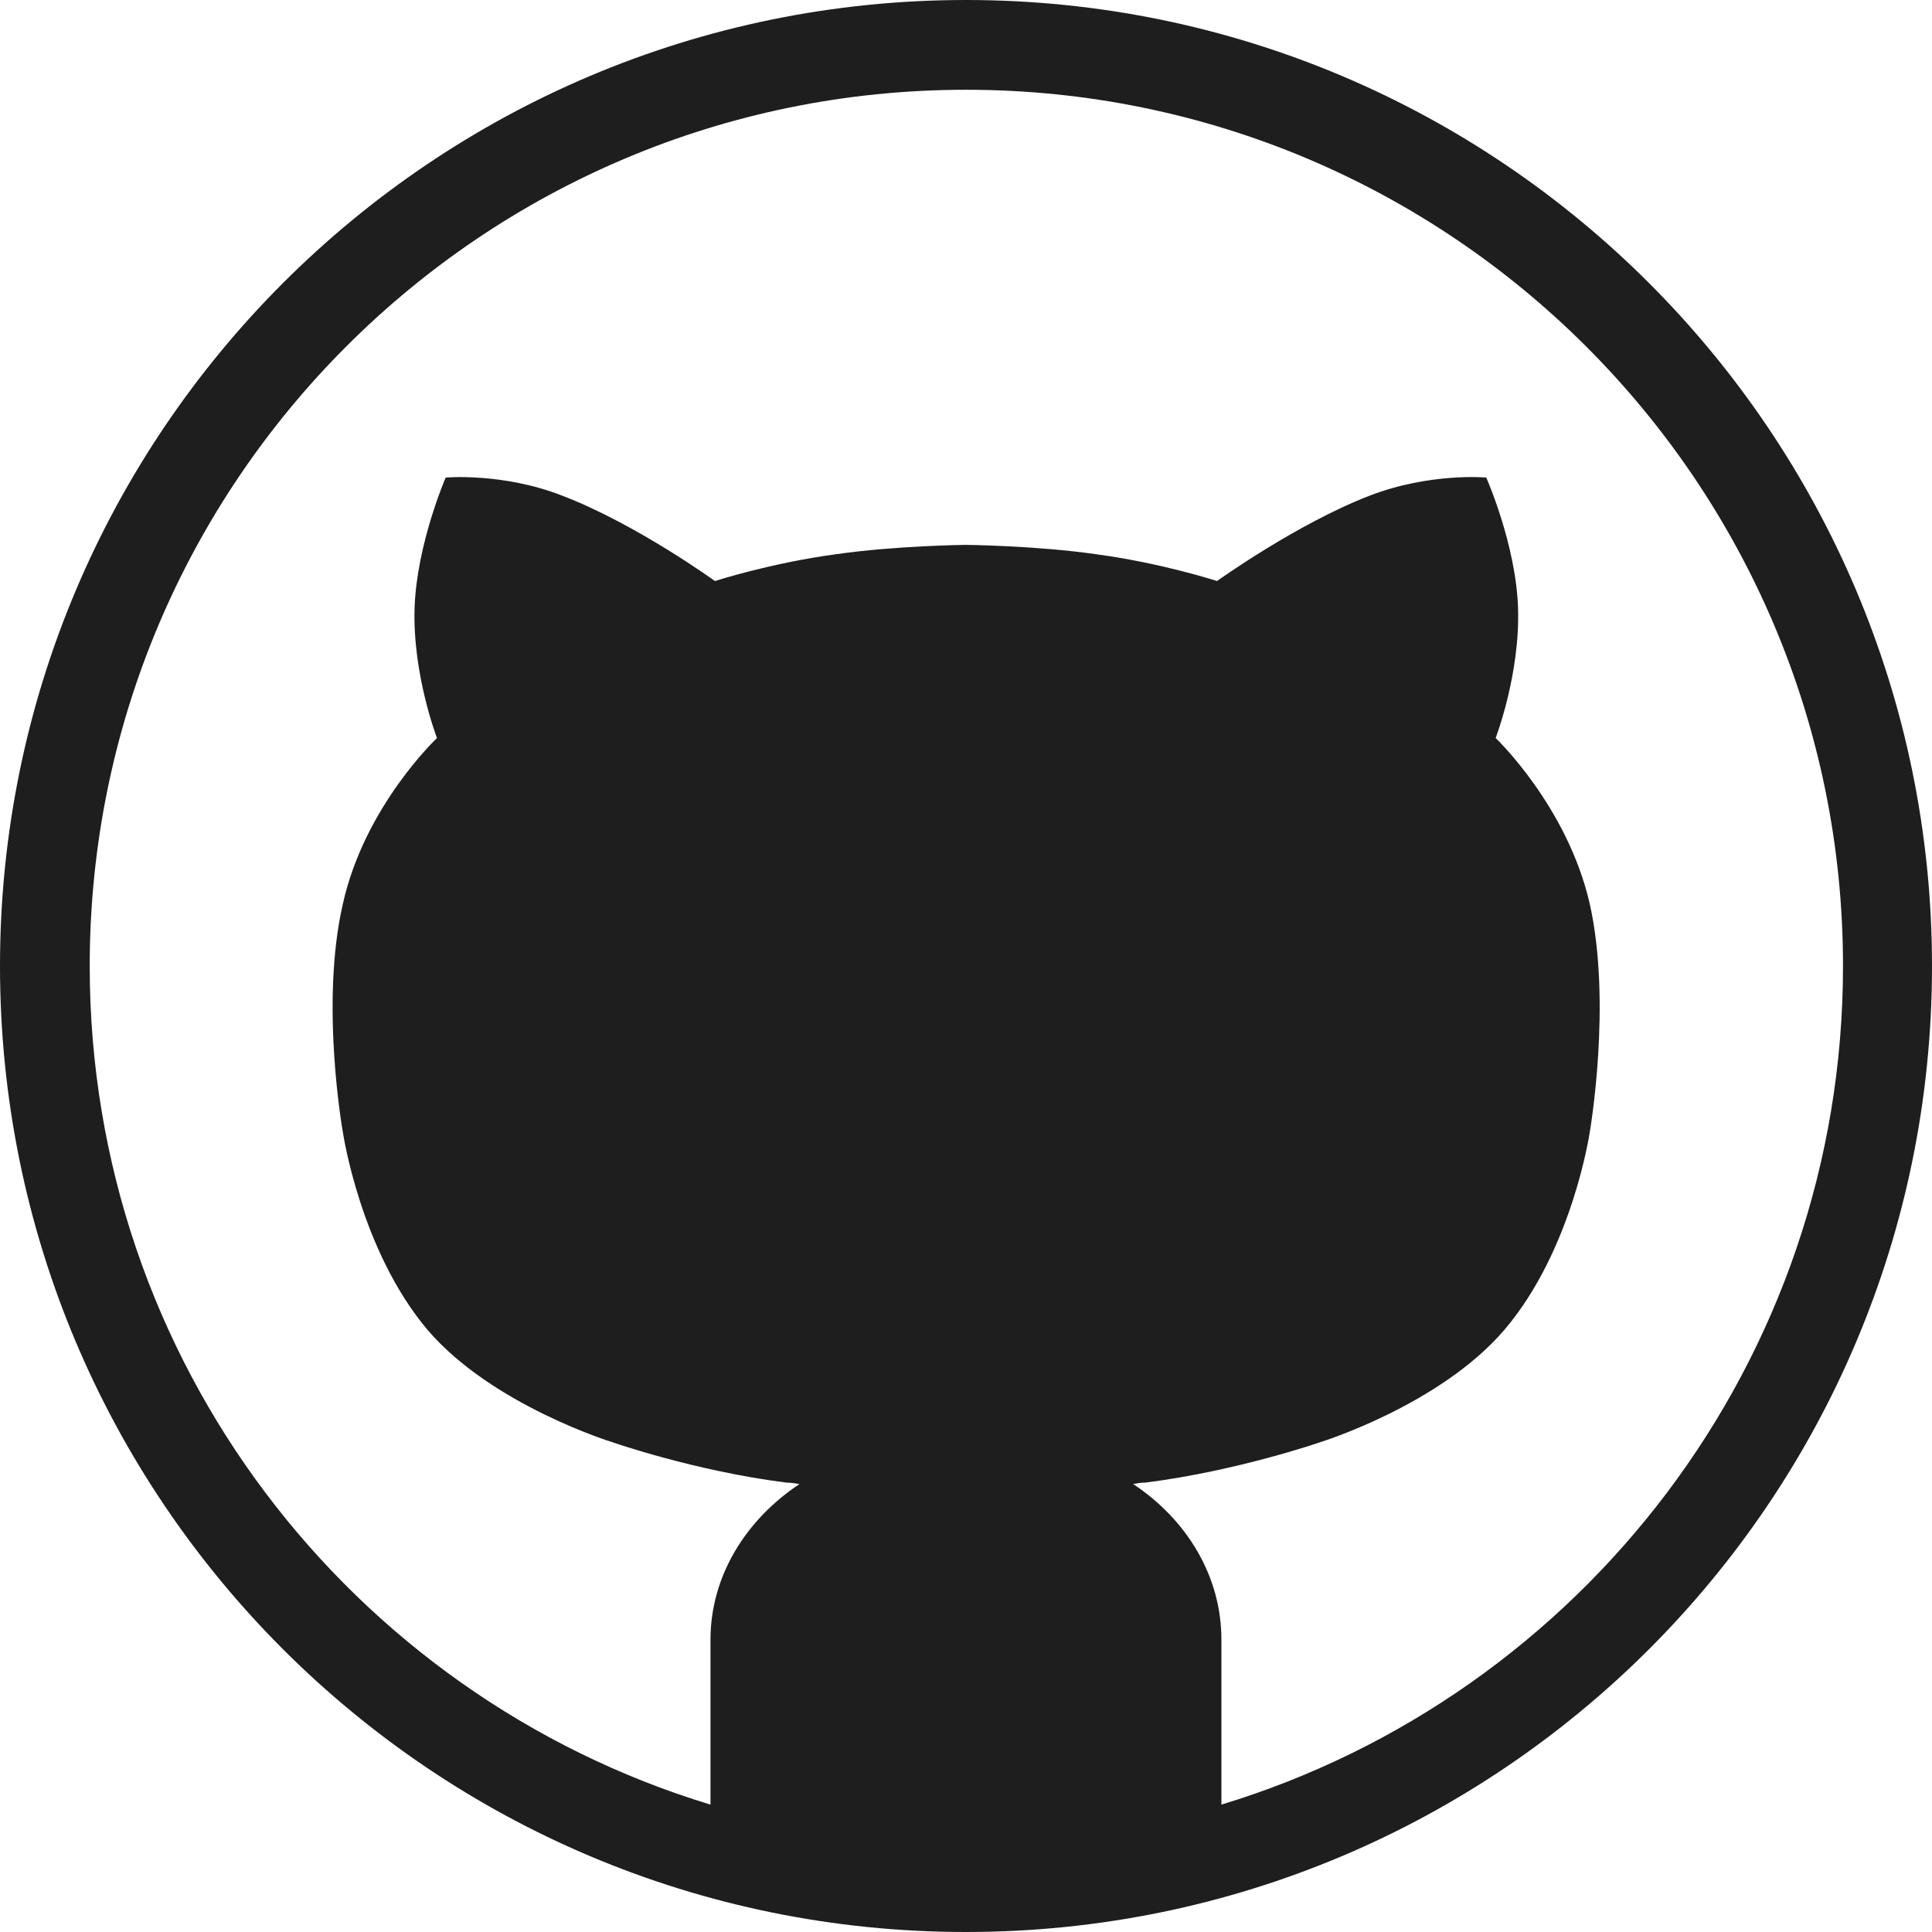 <svg xmlns="http://www.w3.org/2000/svg" width="80" height="80" stroke="#000" stroke-linecap="round" stroke-linejoin="round" fill="#fff" fill-rule="evenodd"><path d="M40 0C17.917 0 0 17.917 0 40c0 22.112 17.917 40 40 40s40-17.888 40-40C80 17.917 62.083 0 40 0zm10.576 74.725v-6.832c0-2.637-1.438-4.973-3.656-6.443.149-.029.331-.059.509-.059 3.805-.48 7.251-1.677 7.251-1.677s4.944-1.528 7.611-4.646c2.816-3.296 3.536-8.178 3.536-8.178s.928-5.333 0-9.469c-.928-4.045-3.896-6.861-3.896-6.861s1.018-2.637.928-5.394c-.091-2.637-1.317-5.392-1.317-5.392s-2.336-.211-4.824.749c-3.027 1.168-6.323 3.536-6.323 3.536s-2.307-.749-5.003-1.109C42.907 22.592 40 22.562 40 22.562s-2.907.029-5.392.389c-2.696.36-5.003 1.109-5.003 1.109s-3.27-2.368-6.326-3.536c-2.456-.96-4.824-.749-4.824-.749s-1.198 2.755-1.288 5.392c-.09 2.757.928 5.394.928 5.394s-2.997 2.816-3.896 6.861c-.96 4.136 0 9.469 0 9.469s.72 4.883 3.507 8.179c2.667 3.117 7.64 4.645 7.64 4.645s3.416 1.197 7.221 1.677c.179 0 .36.029.539.059-2.216 1.469-3.686 3.805-3.686 6.443v6.832C14.531 70.203 3.715 56.36 3.715 40.003 3.715 19.957 19.955 3.717 40 3.717S76.315 19.954 76.315 40c0 16.36-10.845 30.203-25.739 34.725z" fill="#1e1e1e" stroke="none"/></svg>